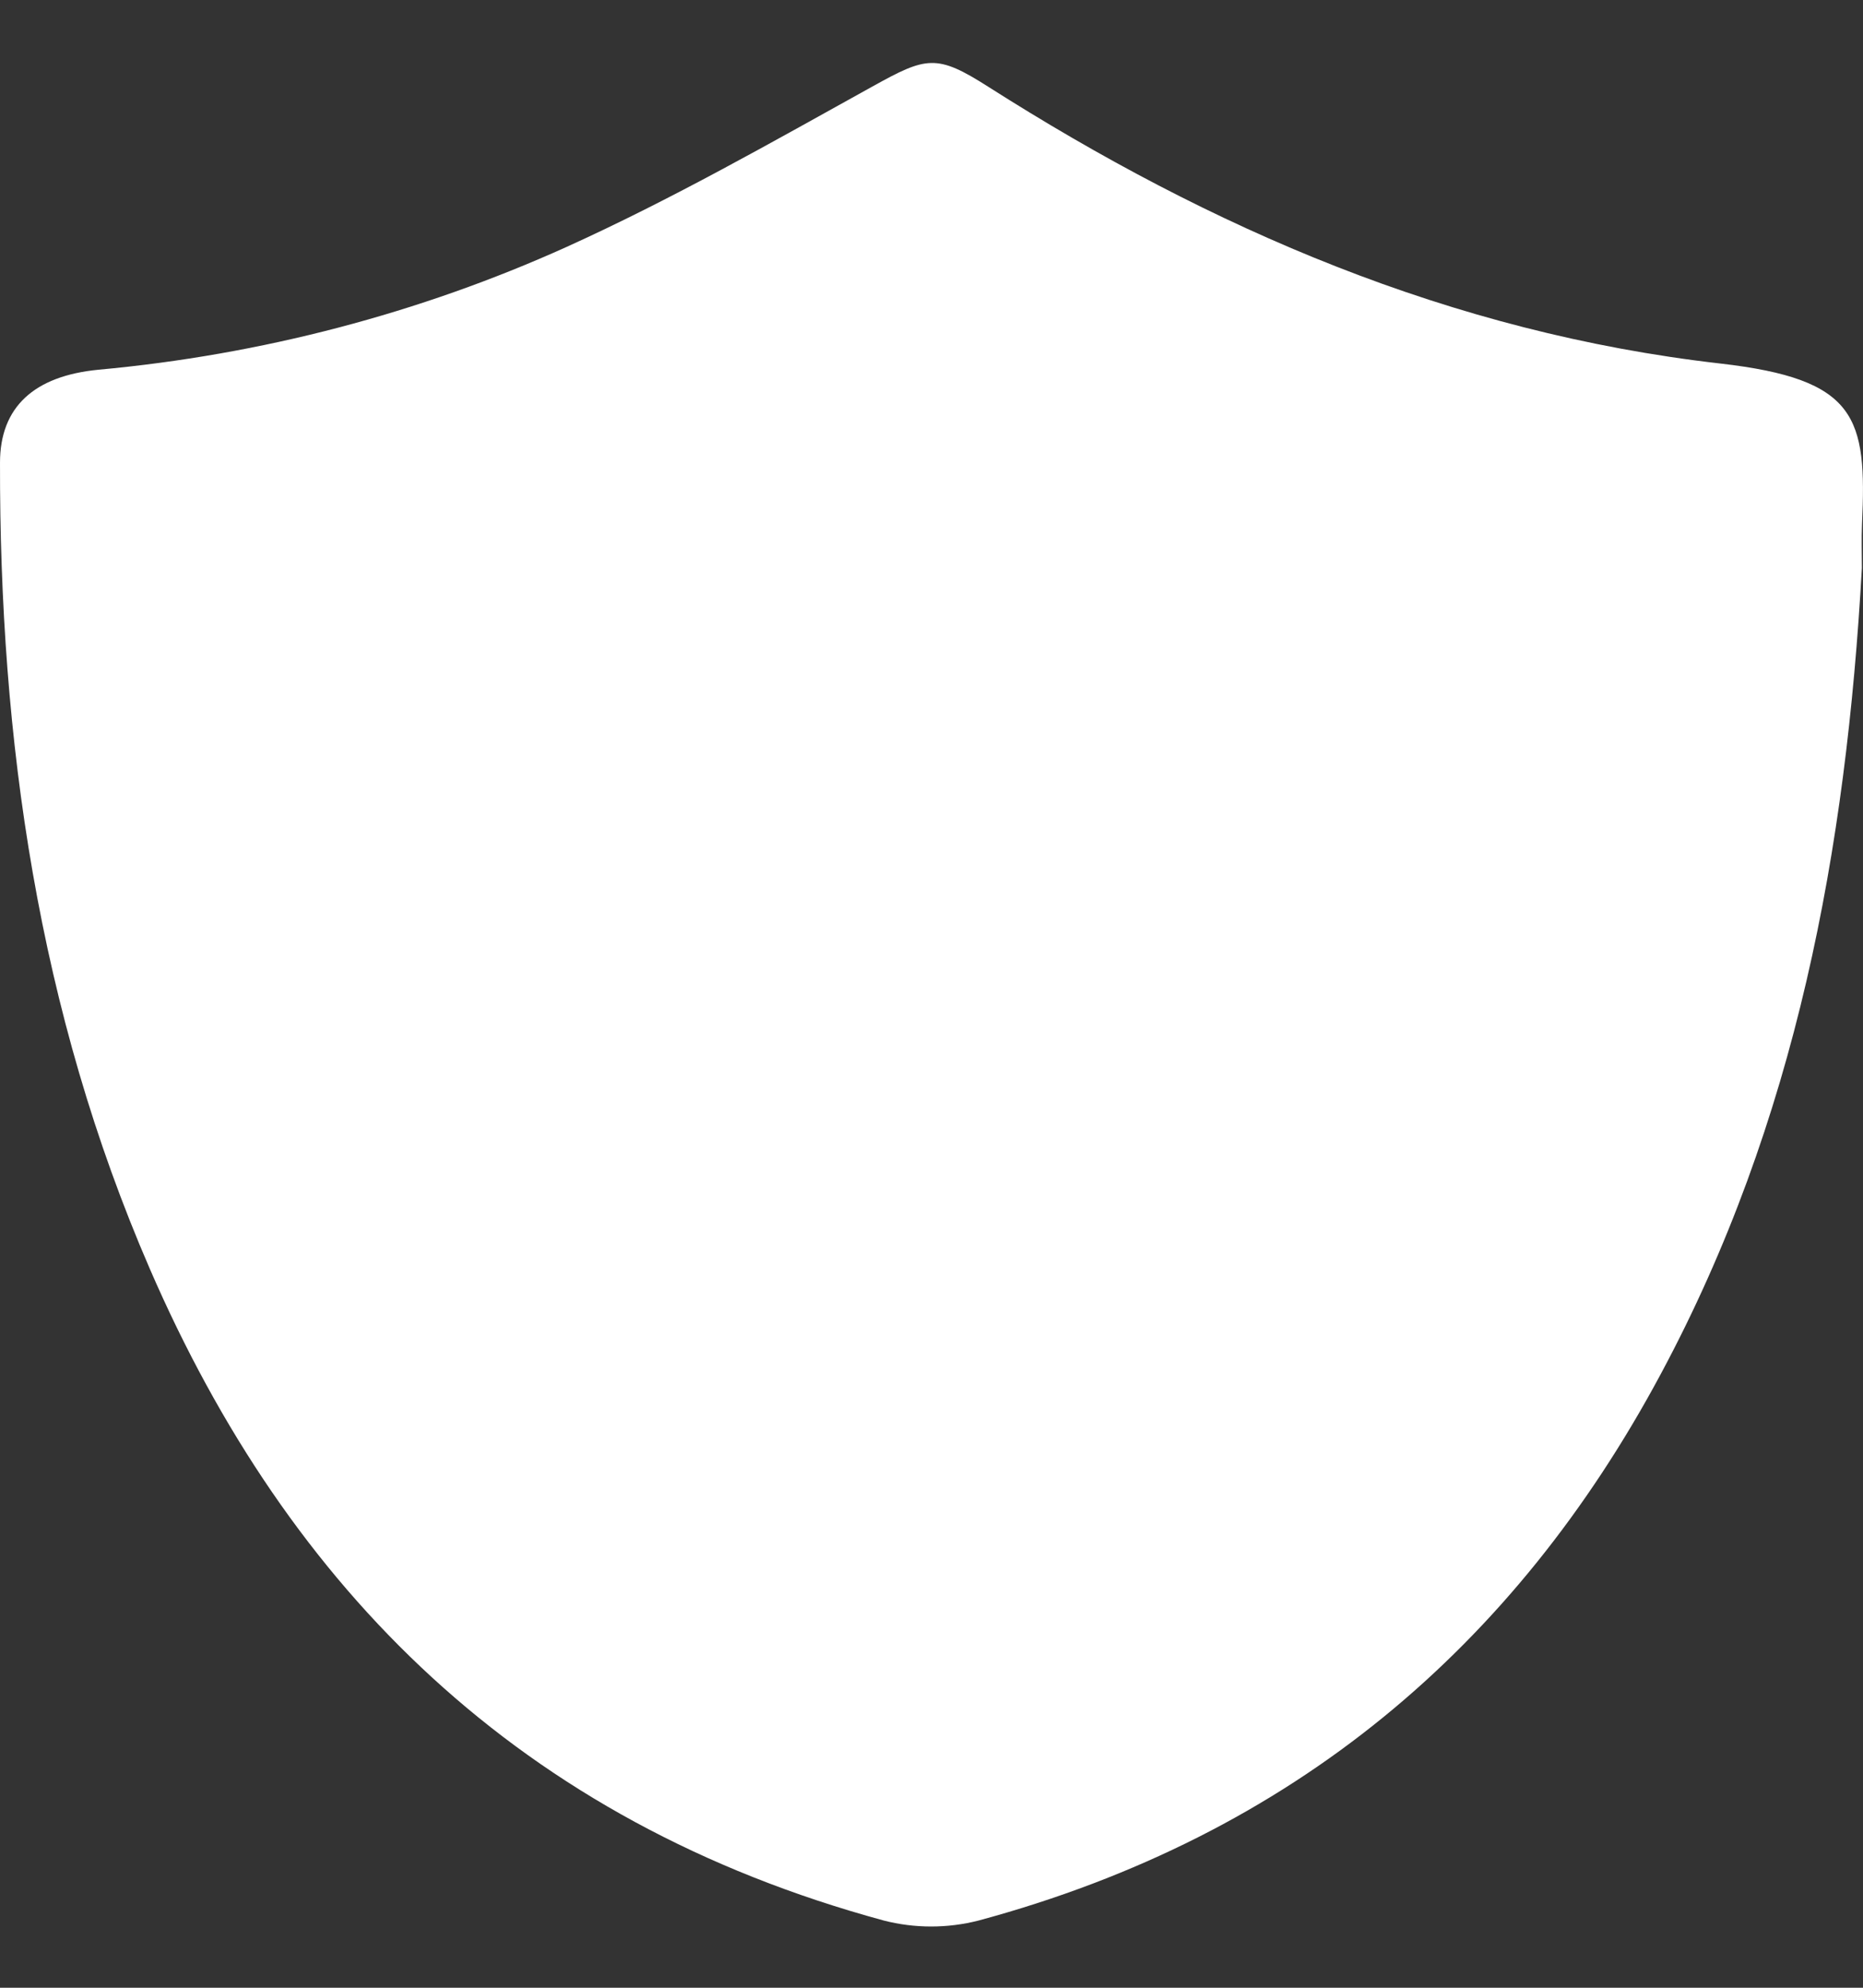 <svg width="15" height="16" viewBox="0 0 15 16" fill="none" xmlns="http://www.w3.org/2000/svg">
<rect x="0" y="0" width="15" height="16" fill="#333333" stroke="none"/>
<path d="M14.991 4.572C14.865 6.828 14.466 9.024 13.368 11.067C12.198 13.245 10.42 14.773 7.879 15.459C7.629 15.523 7.365 15.523 7.116 15.459C4.18 14.661 2.324 12.789 1.207 10.215C0.305 8.136 -0.004 5.953 4.65193e-05 3.724C4.65193e-05 3.276 0.275 3.026 0.793 2.976C2.102 2.856 3.377 2.522 4.561 1.988C5.407 1.605 6.215 1.145 7.025 0.696C7.461 0.454 7.541 0.433 7.958 0.699C9.749 1.839 11.682 2.678 13.85 2.926C14.954 3.052 15.032 3.359 14.992 4.219C14.987 4.337 14.991 4.455 14.991 4.572Z" fill="white"/>
</svg>
